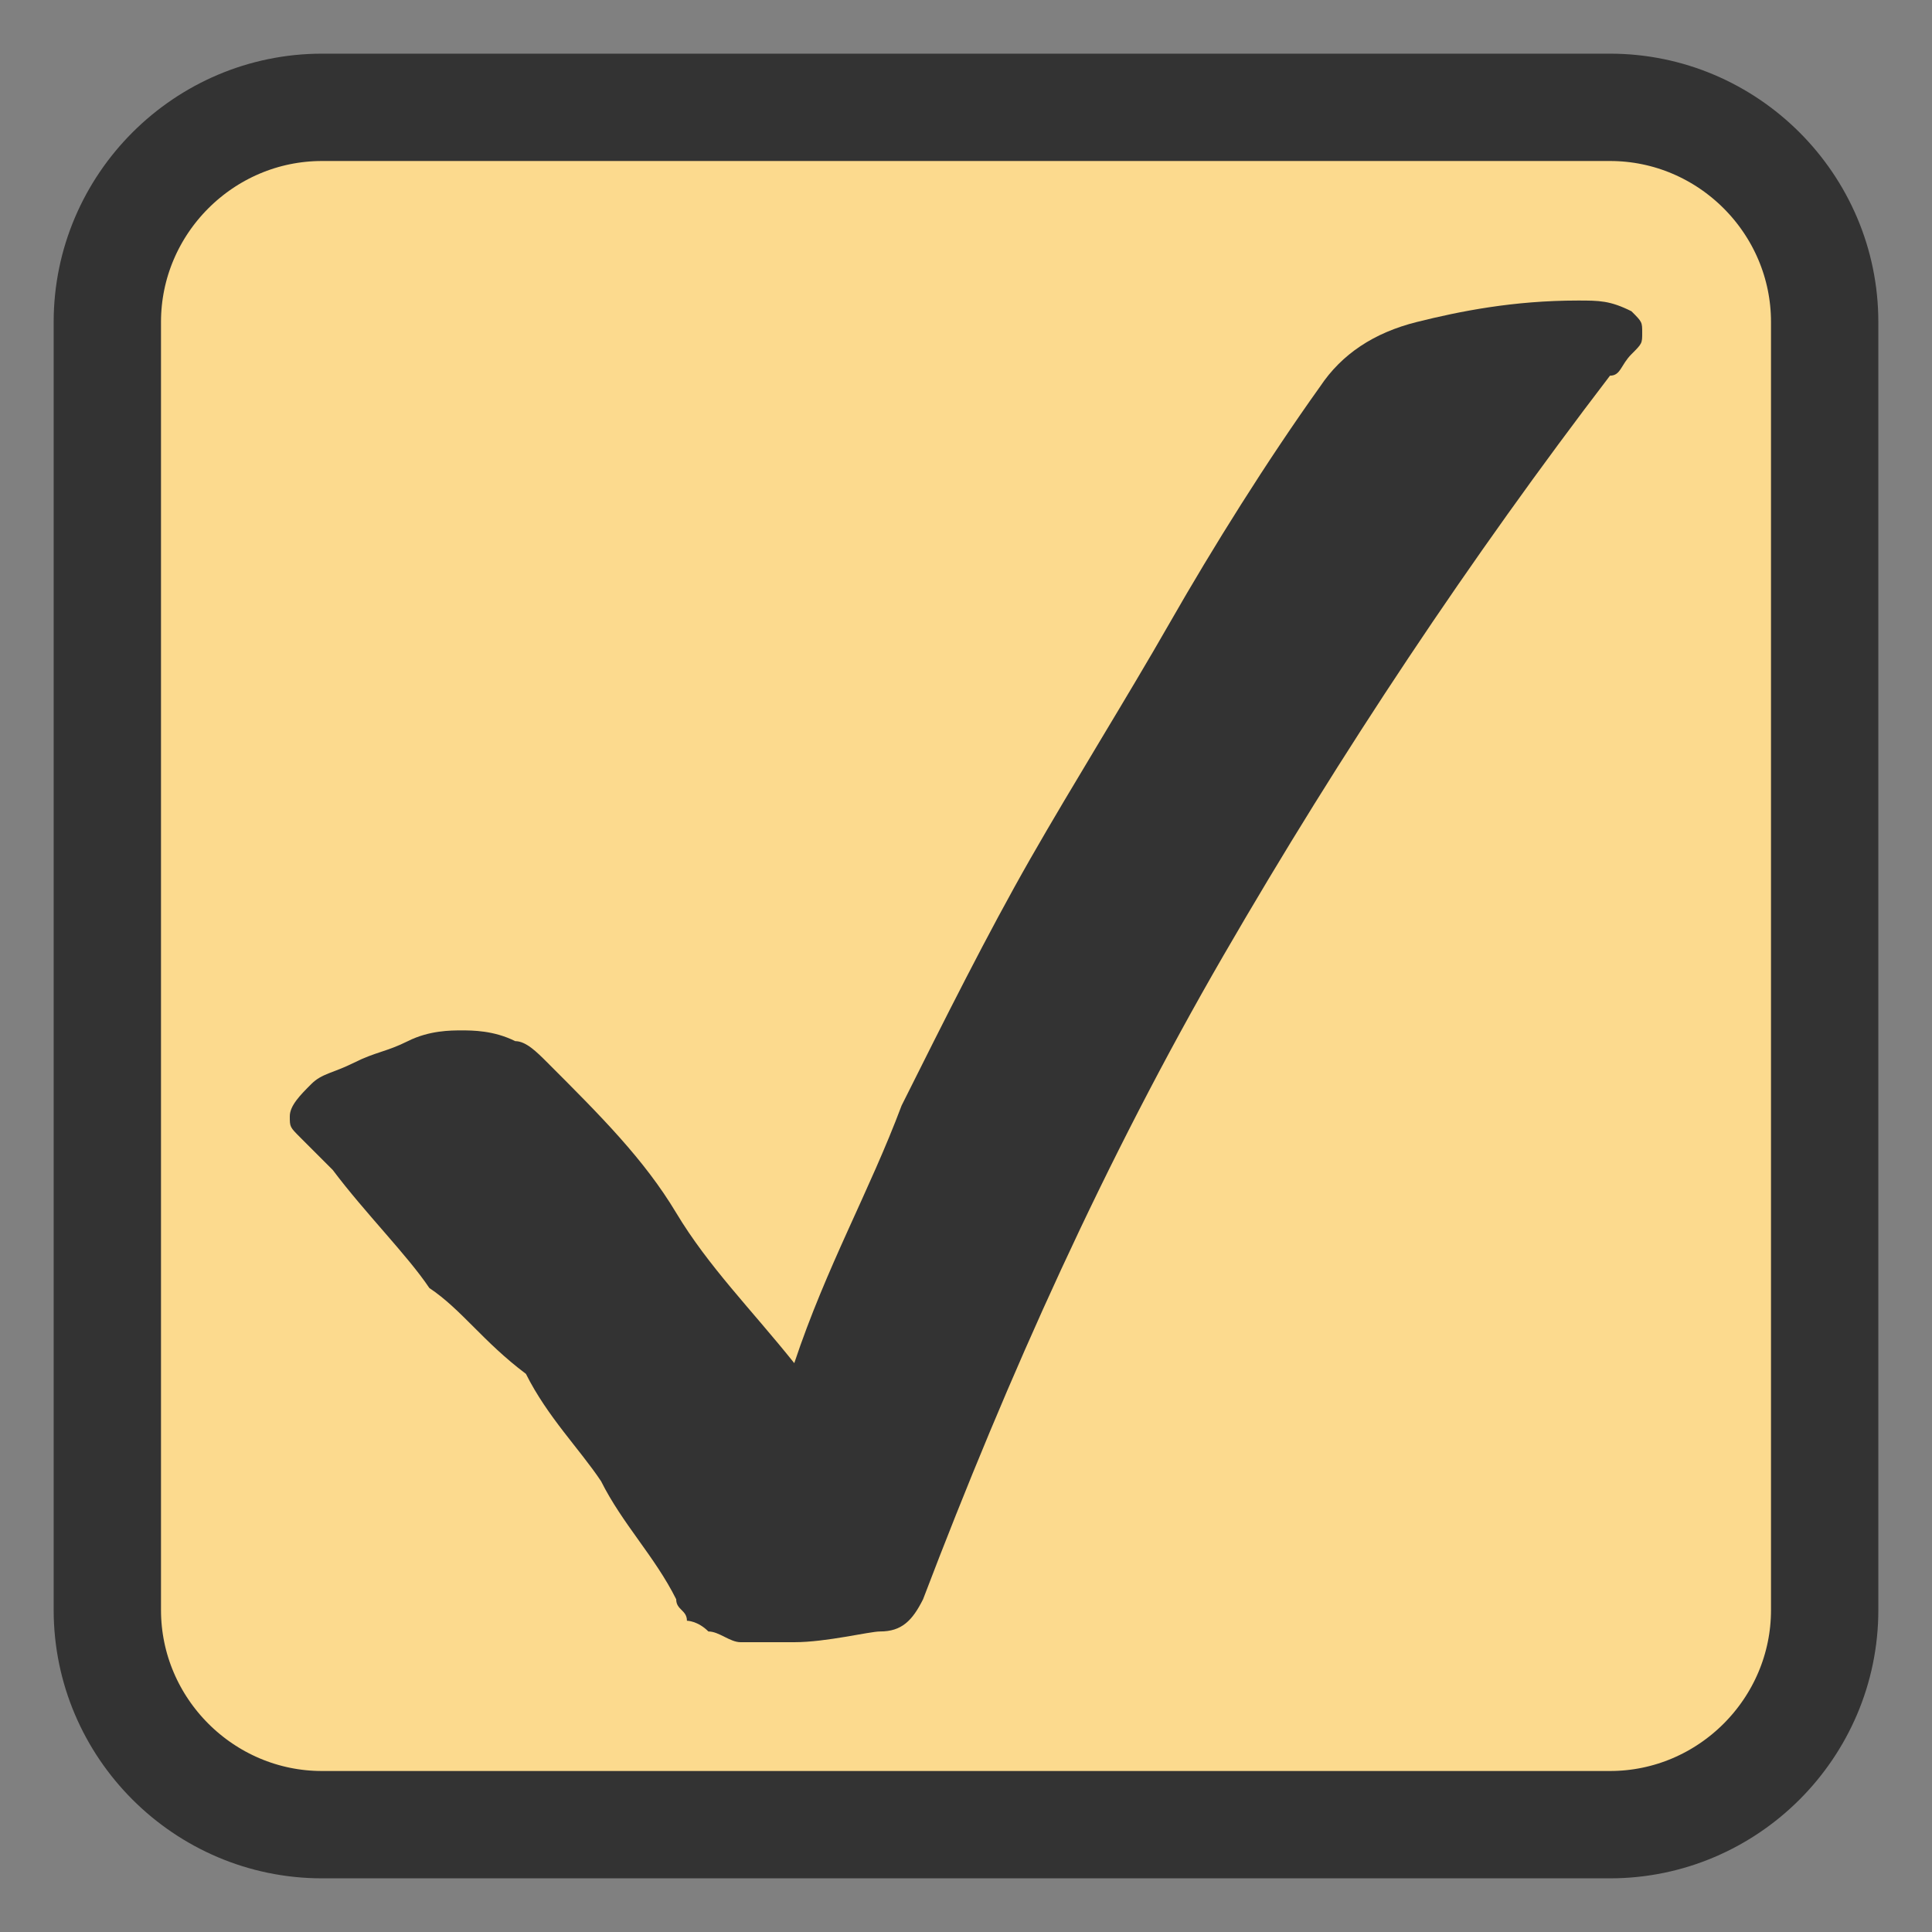 <?xml version="1.0" encoding="utf-8"?>
<!-- Generator: Adobe Illustrator 21.0.2, SVG Export Plug-In . SVG Version: 6.00 Build 0)  -->
<svg version="1.1" id="Layer_1" xmlns="http://www.w3.org/2000/svg" xmlns:xlink="http://www.w3.org/1999/xlink" x="0px" y="0px"
	 viewBox="0 0 18 18" style="enable-background:new 0 0 18 18;" xml:space="preserve">
<rect x="0" y="0" width="18" height="18" fill="#808080" stroke="none"/>
<style type="text/css">
	.st0{fill:none;stroke:#FFFFFF;stroke-miterlimit:10;}
	.st1{fill:#fcda8e;stroke:#333333;stroke-width:1;stroke-miterlimit:10;}
	.st2{fill:#333333;}
</style>
<path class="st0" d="M8.8,14.4"/>
<g>
	<path class="st1" d="M1,15c0,1.1,0.9,2,2,2h12c1.1,0,2-0.9,2-2V3c0-1.1-0.9-2-2-2H3C1.9,1,1,1.9,1,3V15z"/>
</g>
<g>
	<path class="st2" d="M3.1,10.9c-0.1-0.1-0.2-0.2-0.3-0.3s-0.1-0.1-0.1-0.2c0-0.1,0.1-0.2,0.2-0.3C3,10,3.1,10,3.3,9.9
		s0.3-0.1,0.5-0.2s0.4-0.1,0.5-0.1s0.3,0,0.5,0.1c0.1,0,0.2,0.1,0.3,0.2c0.5,0.5,0.9,0.9,1.2,1.4s0.7,0.9,1.1,1.4
		c0.3-0.9,0.7-1.6,1-2.4C8.8,9.5,9.2,8.7,9.6,8s0.9-1.5,1.3-2.2c0.4-0.7,0.9-1.5,1.4-2.2c0.2-0.3,0.5-0.5,0.9-0.6
		c0.4-0.1,0.9-0.2,1.5-0.2c0.2,0,0.3,0,0.5,0.1C15.3,3,15.3,3,15.3,3.1s0,0.1-0.1,0.2c-0.1,0.1-0.1,0.2-0.2,0.2
		c-1.3,1.7-2.5,3.5-3.6,5.4s-2,3.9-2.8,6c-0.1,0.2-0.2,0.3-0.4,0.3c-0.1,0-0.5,0.1-0.8,0.1c-0.2,0-0.3,0-0.5,0
		c-0.1,0-0.2-0.1-0.3-0.1c-0.1-0.1-0.2-0.1-0.2-0.1c0-0.1-0.1-0.1-0.1-0.2c-0.2-0.4-0.5-0.7-0.7-1.1c-0.2-0.3-0.5-0.6-0.7-1
		C4.5,12.5,4.3,12.2,4,12C3.8,11.7,3.4,11.3,3.1,10.9z"/>
</g>
</svg>
